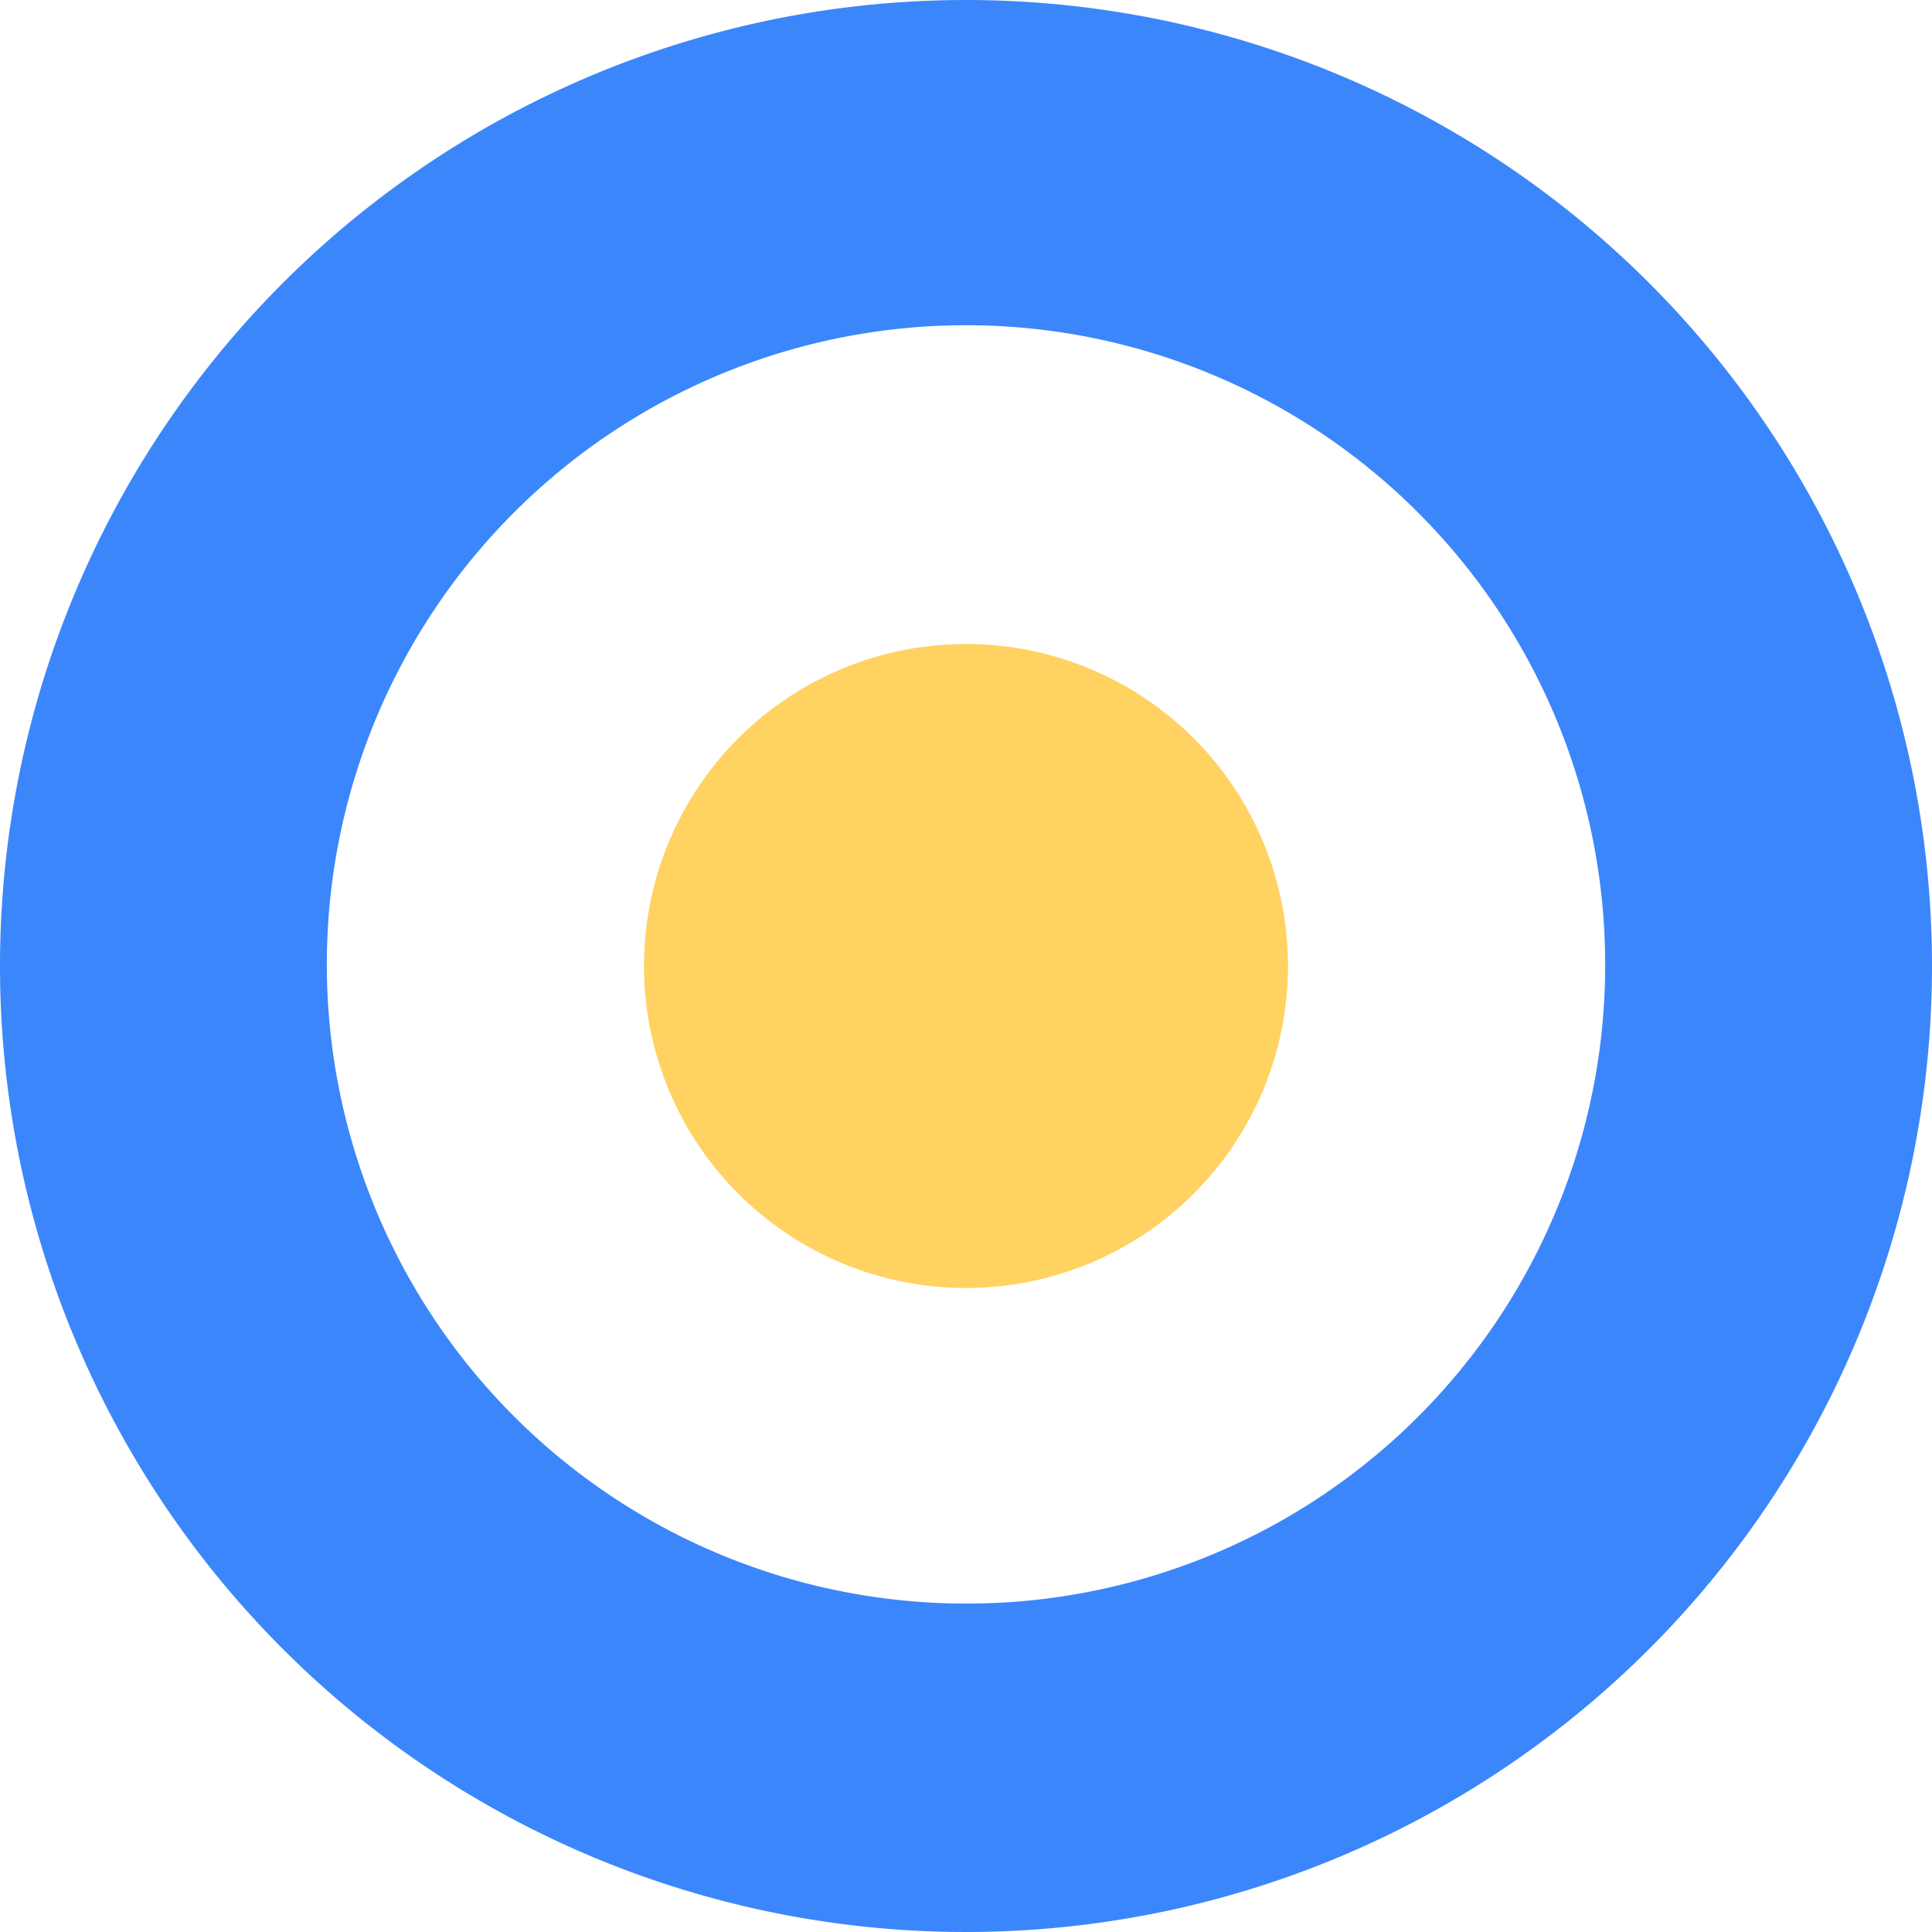 <svg id="Calque_1" data-name="Calque 1" xmlns="http://www.w3.org/2000/svg" viewBox="0 0 24 24"><defs><style>.cls-1{fill:#3b86fb;}.cls-2{fill:#ffd261;}</style></defs><title>icon</title><path class="cls-1" d="M24,12A12,12,0,1,1,12,0,12,12,0,0,1,24,12Zm-4.06,0a7.94,7.94,0,1,0-8,7.92A7.93,7.93,0,0,0,19.94,12Z"/><path class="cls-2" d="M16,12a4,4,0,1,1-4-4A4,4,0,0,1,16,12Z"/></svg>